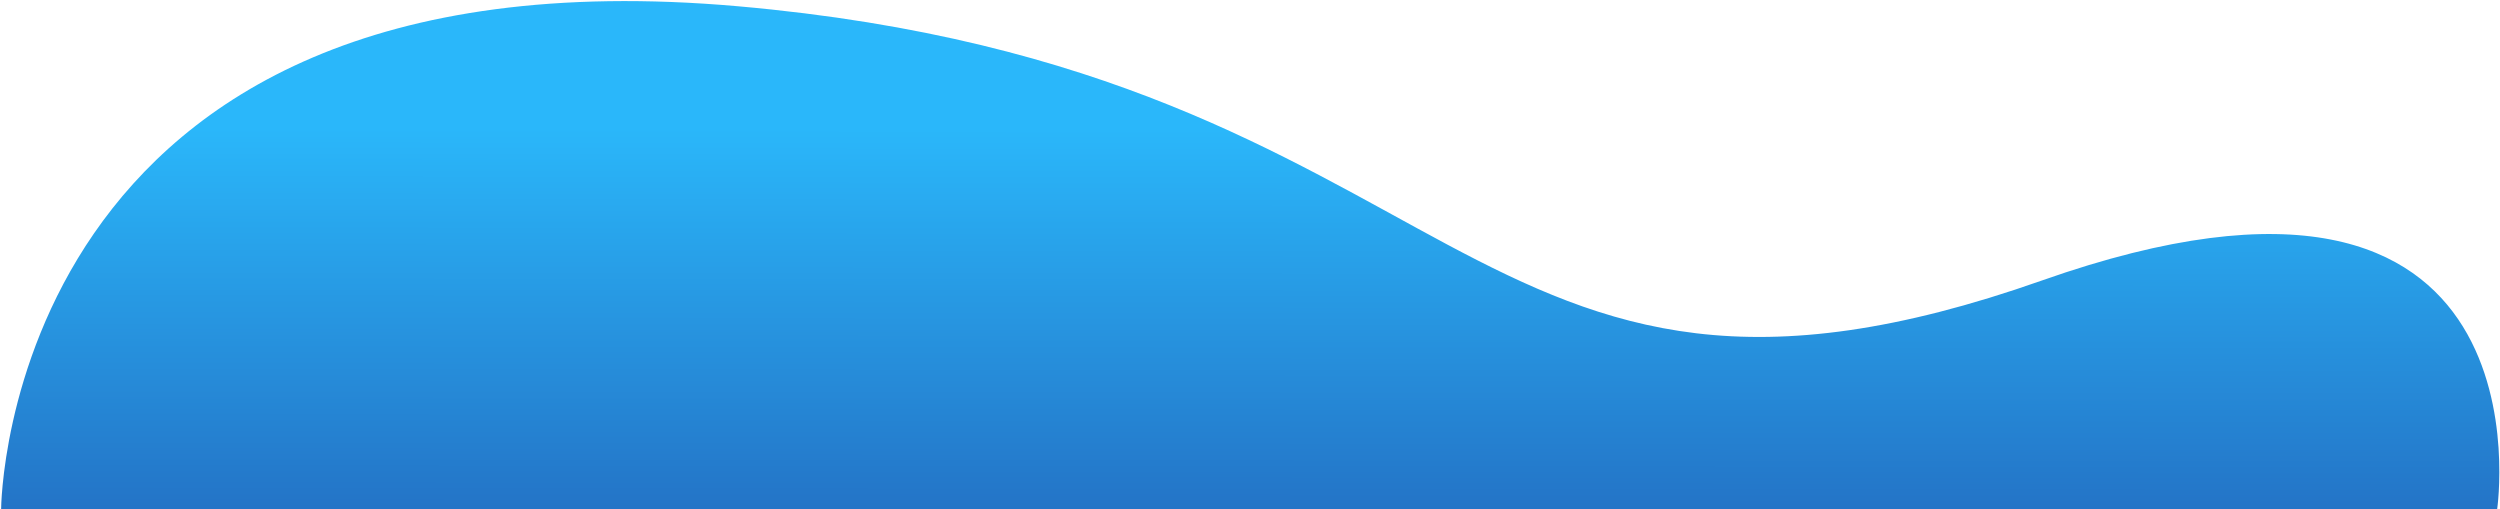 <svg width="1055" height="215" viewBox="0 0 1055 215" fill="none" xmlns="http://www.w3.org/2000/svg">
<path d="M0.475 214.857H1053.8C1053.8 214.857 1079.33 41.634 861.7 118.363C616.267 204.894 621.503 30.048 311.437 2.643C1.372 -24.762 0.475 214.857 0.475 214.857Z" fill="url(#paint0_linear_0_118)"/>
<defs>
<linearGradient id="paint0_linear_0_118" x1="30.78" y1="54.044" x2="30.621" y2="257.294" gradientUnits="userSpaceOnUse">
<stop stop-color="#2AB7FA"/>
<stop offset="1" stop-color="#2262B9"/>
</linearGradient>
</defs>
</svg>
